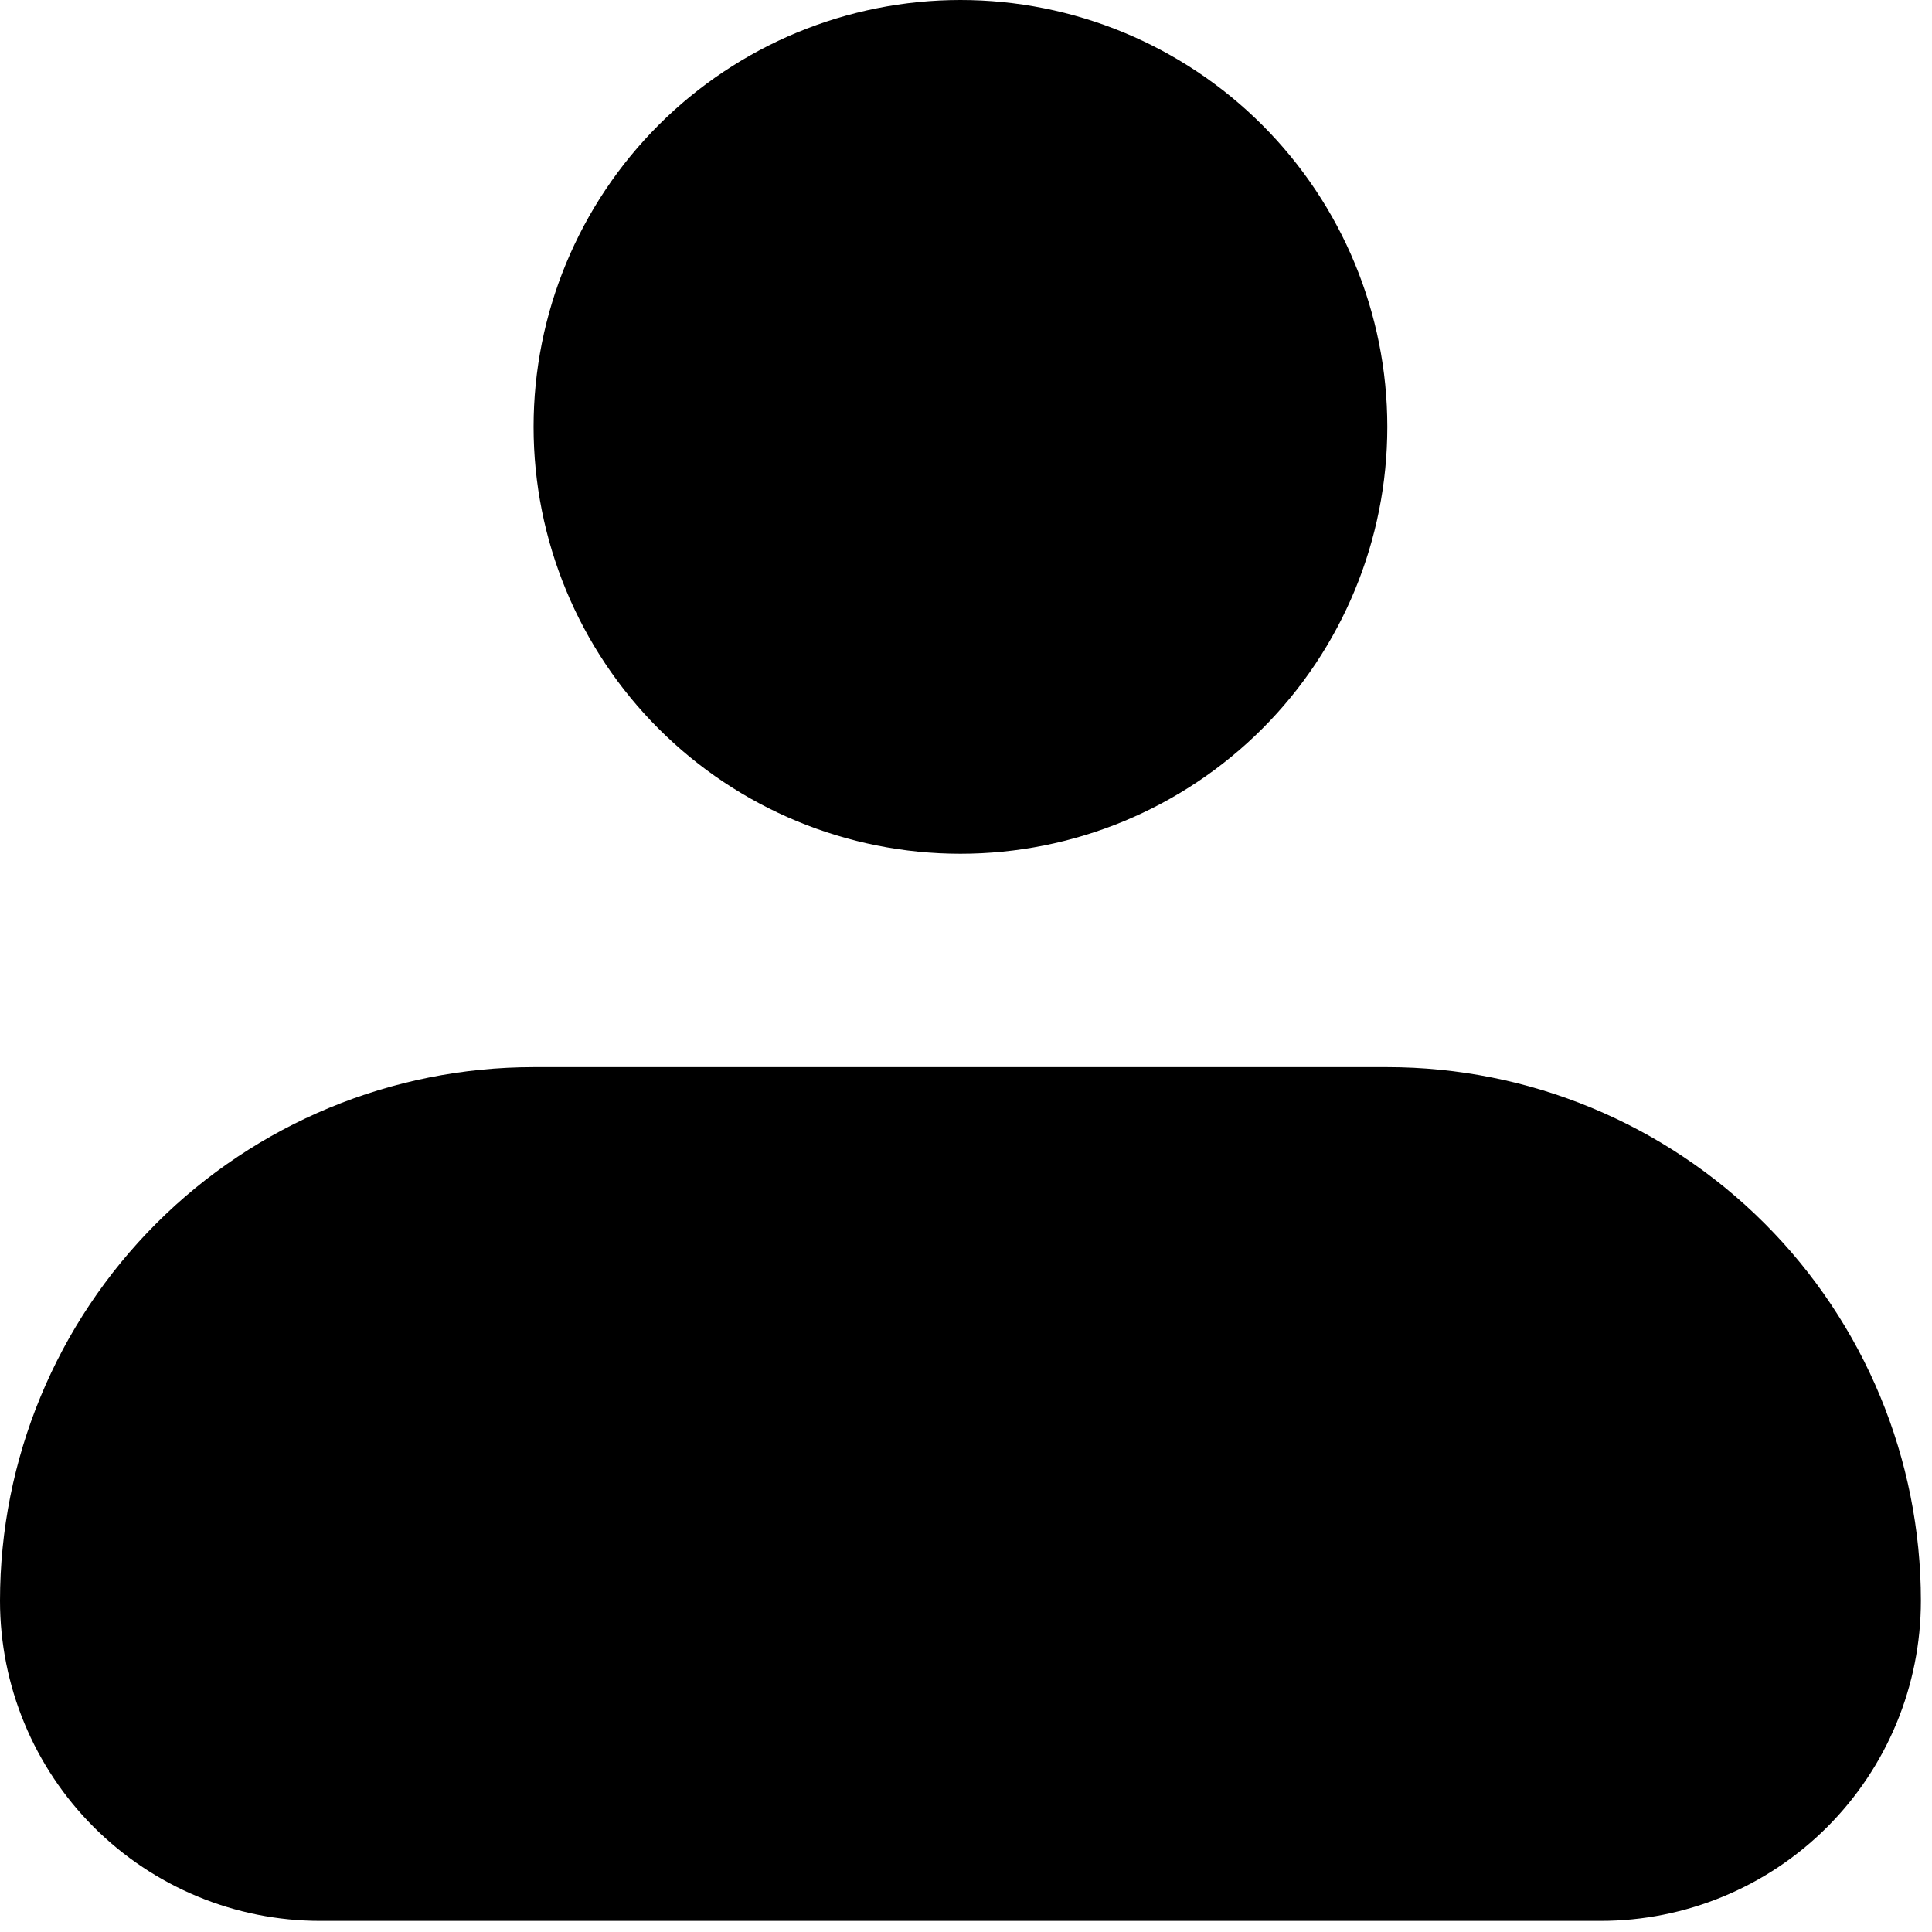 <svg width="28" height="28" viewBox="0 0 28 28" fill="none" xmlns="http://www.w3.org/2000/svg">
<path fill-rule="evenodd" clip-rule="evenodd" d="M7.733 6.186C7.733 4.546 8.385 2.972 9.545 1.812C10.705 0.652 12.279 0 13.919 0C15.56 0 17.134 0.652 18.294 1.812C19.454 2.972 20.106 4.546 20.106 6.186C20.106 7.827 19.454 9.401 18.294 10.561C17.134 11.721 15.56 12.373 13.919 12.373C12.279 12.373 10.705 11.721 9.545 10.561C8.385 9.401 7.733 7.827 7.733 6.186ZM7.733 15.466C5.682 15.466 3.715 16.281 2.265 17.731C0.815 19.181 0 21.148 0 23.199C0 24.43 0.489 25.61 1.359 26.48C2.229 27.35 3.409 27.839 4.64 27.839H23.199C24.43 27.839 25.61 27.35 26.48 26.48C27.35 25.61 27.839 24.43 27.839 23.199C27.839 21.148 27.024 19.181 25.574 17.731C24.124 16.281 22.157 15.466 20.106 15.466H7.733Z" fill="black"/>
</svg>
